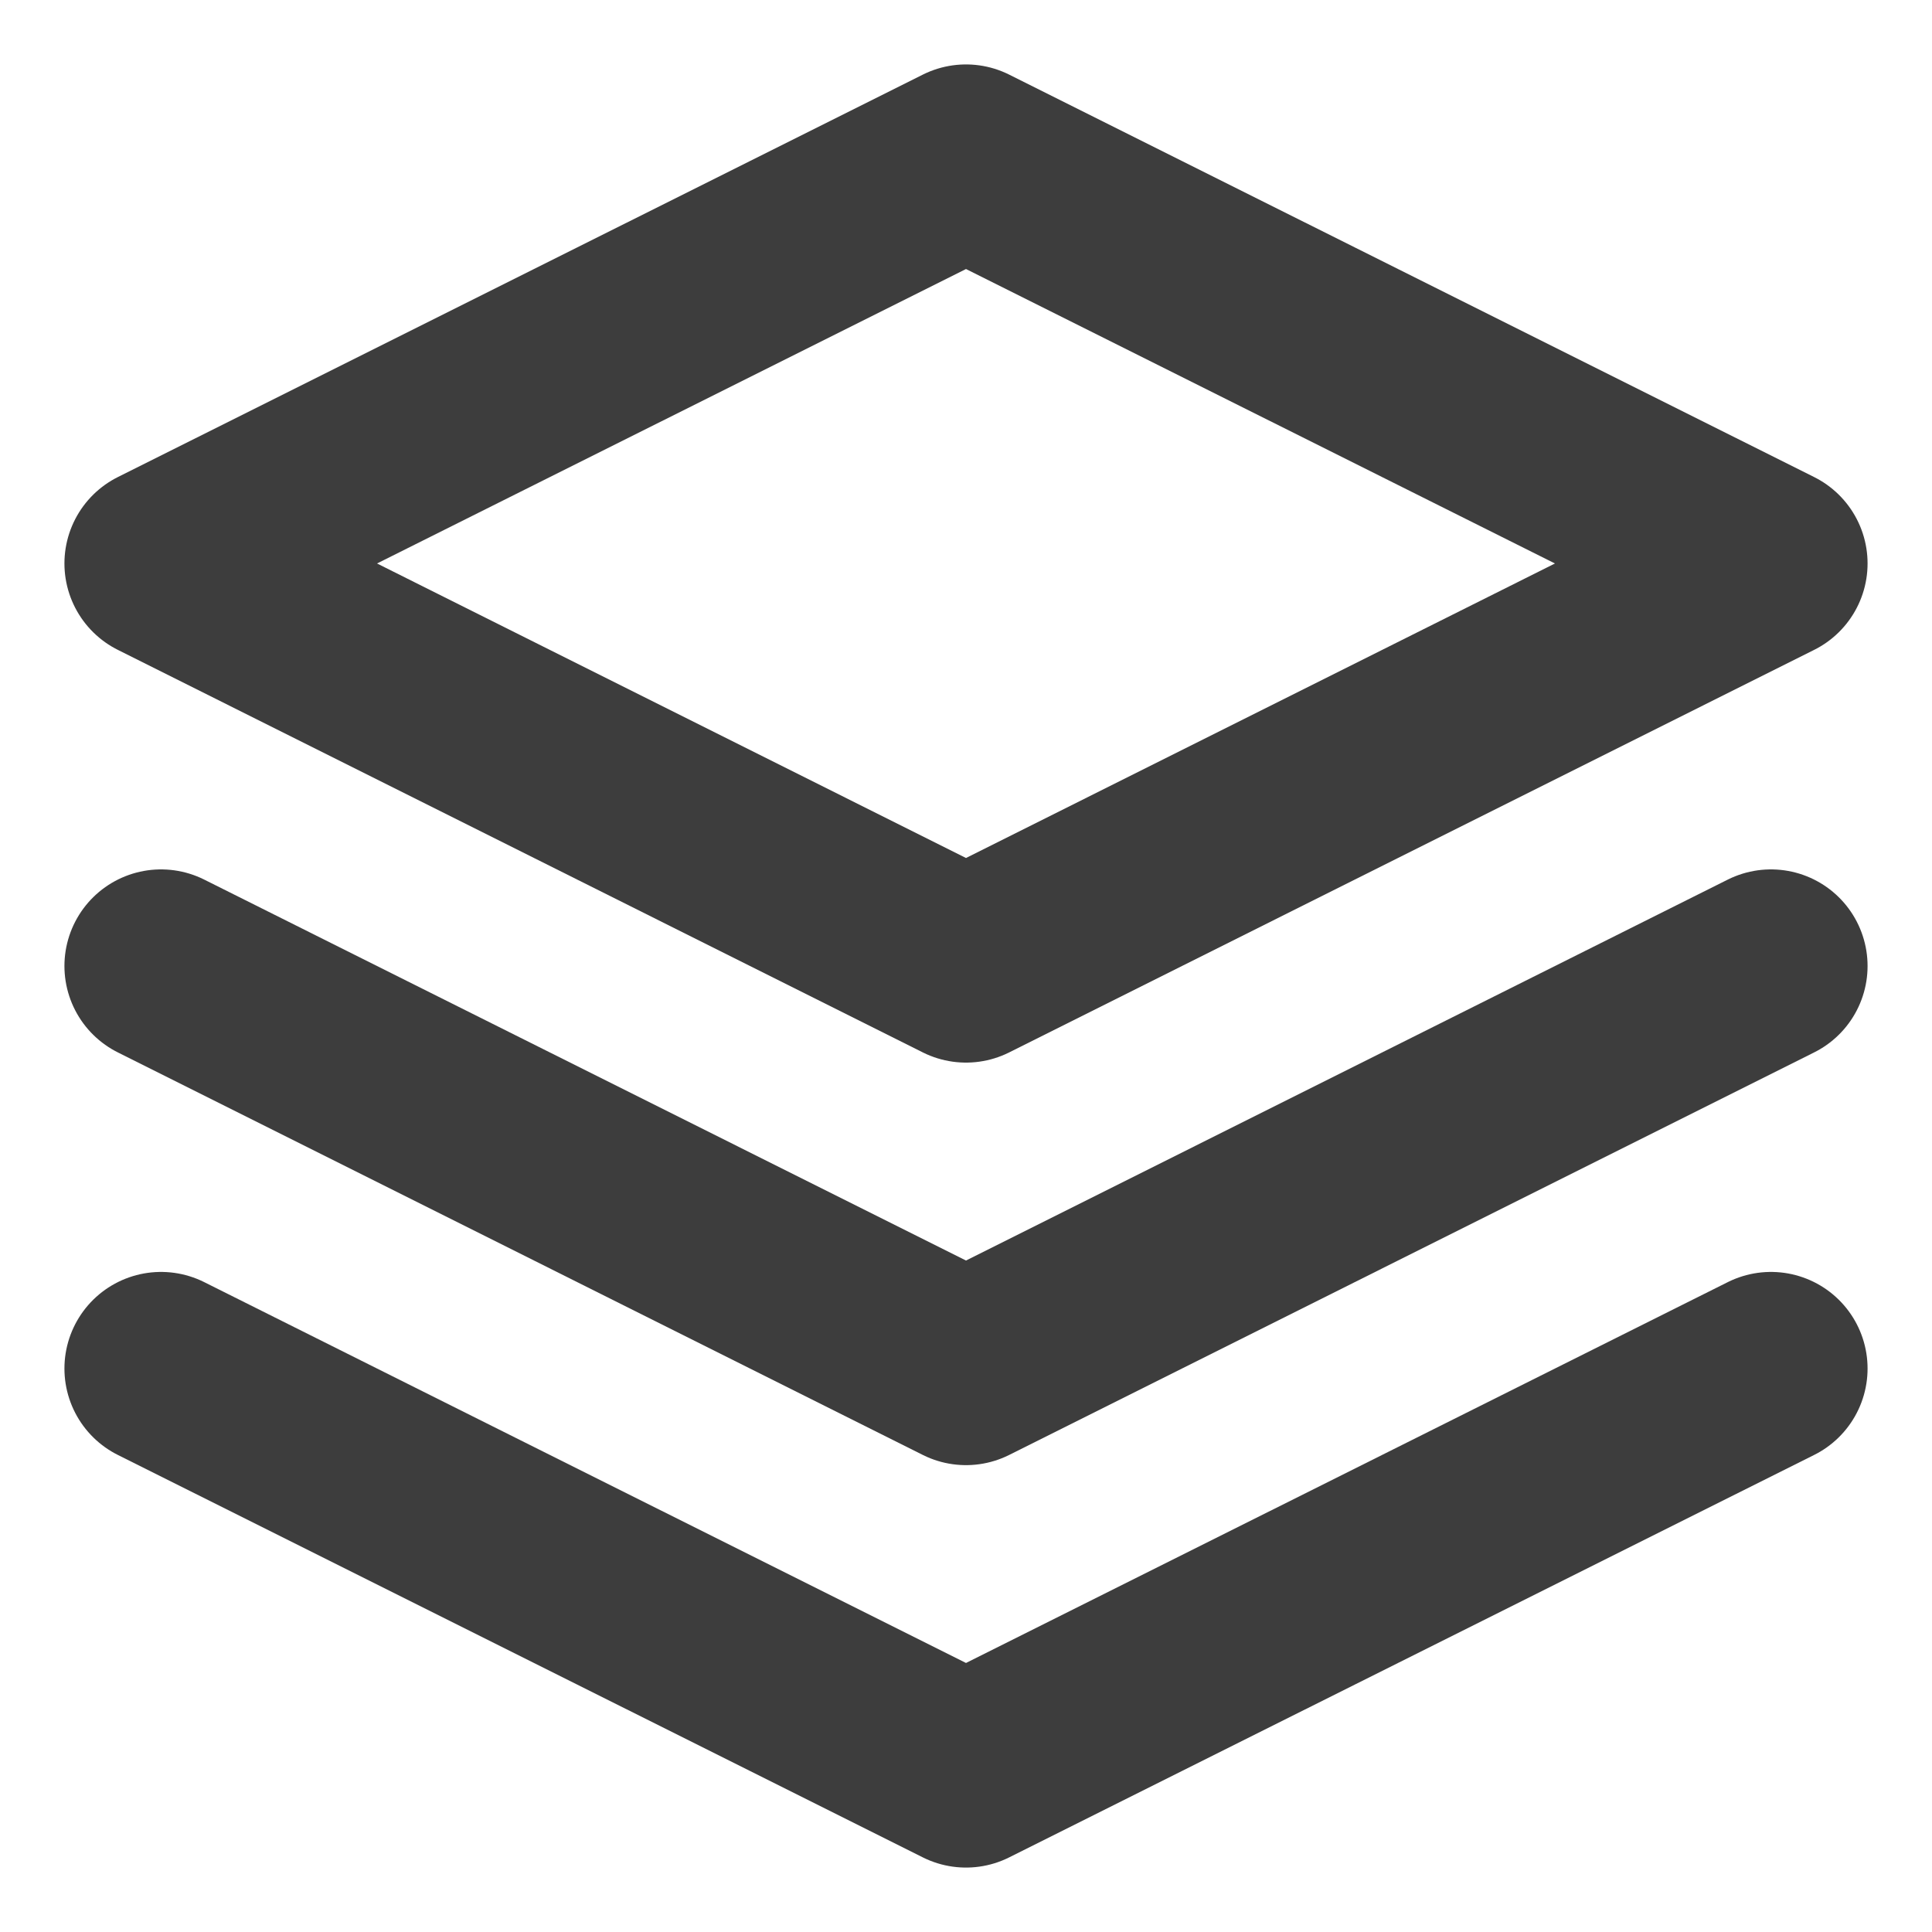 <svg width="20" height="20" viewBox="0 0 20 20" fill="none" xmlns="http://www.w3.org/2000/svg">
<path d="M10 1.667L1.667 5.833L10 10L18.333 5.833L10 1.667Z" stroke="#3D3D3D" stroke-width="2" stroke-linecap="round" stroke-linejoin="round"/>
<path d="M1.667 14.167L10 18.333L18.333 14.167" stroke="#3D3D3D" stroke-width="2" stroke-linecap="round" stroke-linejoin="round"/>
<path d="M1.667 10L10 14.167L18.333 10" stroke="#3D3D3D" stroke-width="2" stroke-linecap="round" stroke-linejoin="round"/>
</svg>
